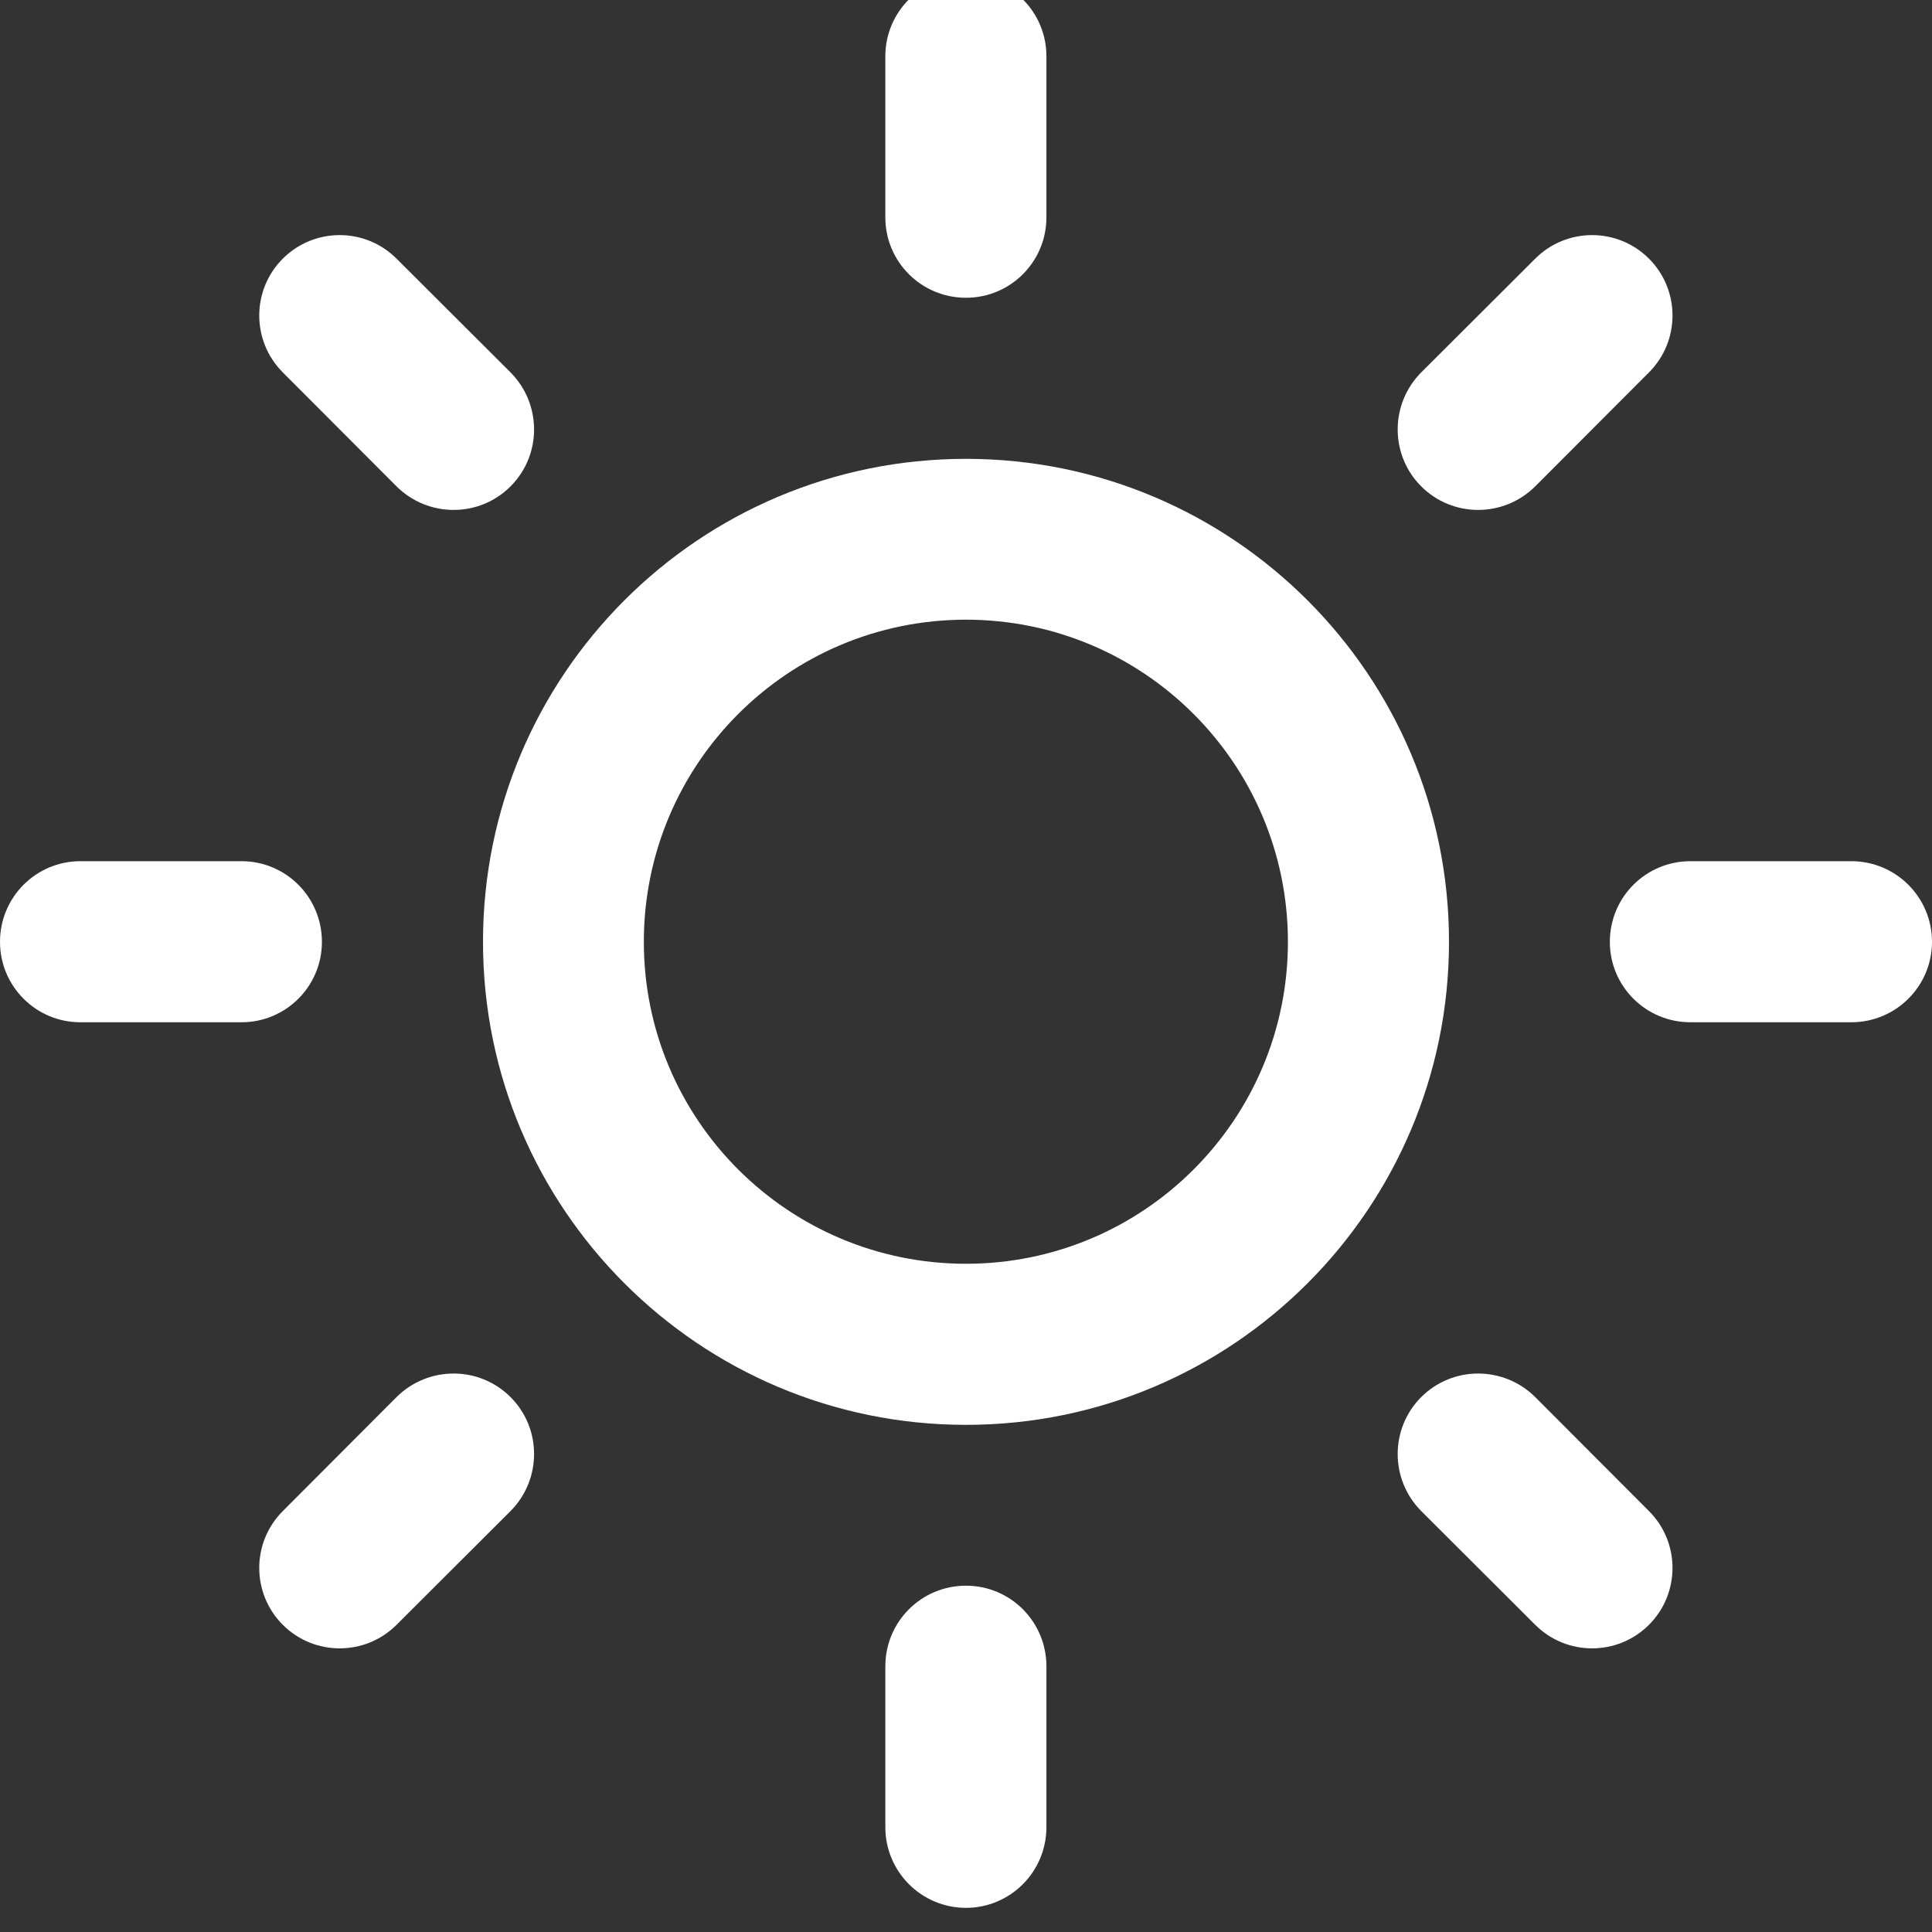 <svg width="80" height="80" viewBox="0 0 80 80" fill="none" xmlns="http://www.w3.org/2000/svg" xmlns:xlink="http://www.w3.org/1999/xlink">
	<rect x="0" y="0" width="80" height="80" fill="#333333" stroke="none"/>
	<desc>
			Created with Pixso.
	</desc>
	<defs/>
	<path id="path" d="M40 12.33C38.15 12.33 36.66 10.84 36.66 9L36.66 2.33C36.66 0.49 38.15 -1 40 -1C41.84 -1 43.33 0.49 43.33 2.33L43.33 9C43.33 10.84 41.84 12.33 40 12.33Z" fill="#FFFFFF" fill-opacity="1" fill-rule="nonzero"/>
	<path id="path" d="M58.85 20.14C57.55 18.84 57.55 16.73 58.85 15.42L63.57 10.71C64.87 9.41 66.98 9.41 68.28 10.71C69.58 12.01 69.58 14.12 68.28 15.42L63.57 20.14C62.26 21.44 60.15 21.44 58.85 20.14Z" fill="#FFFFFF" fill-opacity="1" fill-rule="nonzero"/>
	<path id="path" d="M70 35.66C68.15 35.66 66.66 37.15 66.66 39C66.66 40.84 68.15 42.33 70 42.33L76.66 42.33C78.5 42.33 80 40.84 80 39C80 37.15 78.5 35.66 76.66 35.66L70 35.66Z" fill="#FFFFFF" fill-opacity="1" fill-rule="nonzero"/>
	<path id="path" d="M58.85 57.85C60.15 56.55 62.26 56.55 63.57 57.85L68.28 62.57C69.58 63.87 69.58 65.98 68.28 67.28C66.98 68.58 64.87 68.58 63.57 67.28L58.85 62.57C57.55 61.26 57.55 59.15 58.85 57.85Z" fill="#FFFFFF" fill-opacity="1" fill-rule="nonzero"/>
	<path id="path" d="M40 79C38.15 79 36.66 77.5 36.66 75.66L36.66 69C36.66 67.15 38.15 65.66 40 65.66C41.84 65.66 43.33 67.15 43.33 69L43.33 75.66C43.33 77.5 41.84 79 40 79Z" fill="#FFFFFF" fill-opacity="1" fill-rule="nonzero"/>
	<path id="path" d="M40 59C51.04 59 60 50.04 60 39C60 27.95 51.04 19 40 19C28.95 19 20 27.95 20 39C20 50.04 28.95 59 40 59ZM40 52.33C47.36 52.33 53.33 46.36 53.33 39C53.33 31.63 47.36 25.66 40 25.66C32.63 25.66 26.66 31.63 26.66 39C26.66 46.36 32.63 52.33 40 52.33Z" fill="#FFFFFF" fill-opacity="1" fill-rule="evenodd"/>
	<path id="path" d="M11.71 10.71C13.01 9.41 15.12 9.41 16.42 10.71L21.14 15.42C22.44 16.73 22.44 18.84 21.14 20.14C19.84 21.44 17.73 21.44 16.42 20.14L11.71 15.42C10.41 14.12 10.41 12.01 11.71 10.71Z" fill="#FFFFFF" fill-opacity="1" fill-rule="nonzero"/>
	<path id="path" d="M11.71 67.28C10.41 65.98 10.41 63.87 11.71 62.57L16.42 57.85C17.73 56.55 19.84 56.55 21.14 57.85C22.44 59.15 22.44 61.26 21.14 62.57L16.42 67.28C15.12 68.58 13.01 68.58 11.71 67.28Z" fill="#FFFFFF" fill-opacity="1" fill-rule="nonzero"/>
	<path id="path" d="M0 39C0 37.15 1.49 35.66 3.33 35.66L10 35.66C11.84 35.66 13.33 37.15 13.33 39C13.33 40.84 11.84 42.33 10 42.33L3.33 42.33C1.49 42.33 0 40.84 0 39Z" fill="#FFFFFF" fill-opacity="1" fill-rule="nonzero"/>
</svg>
